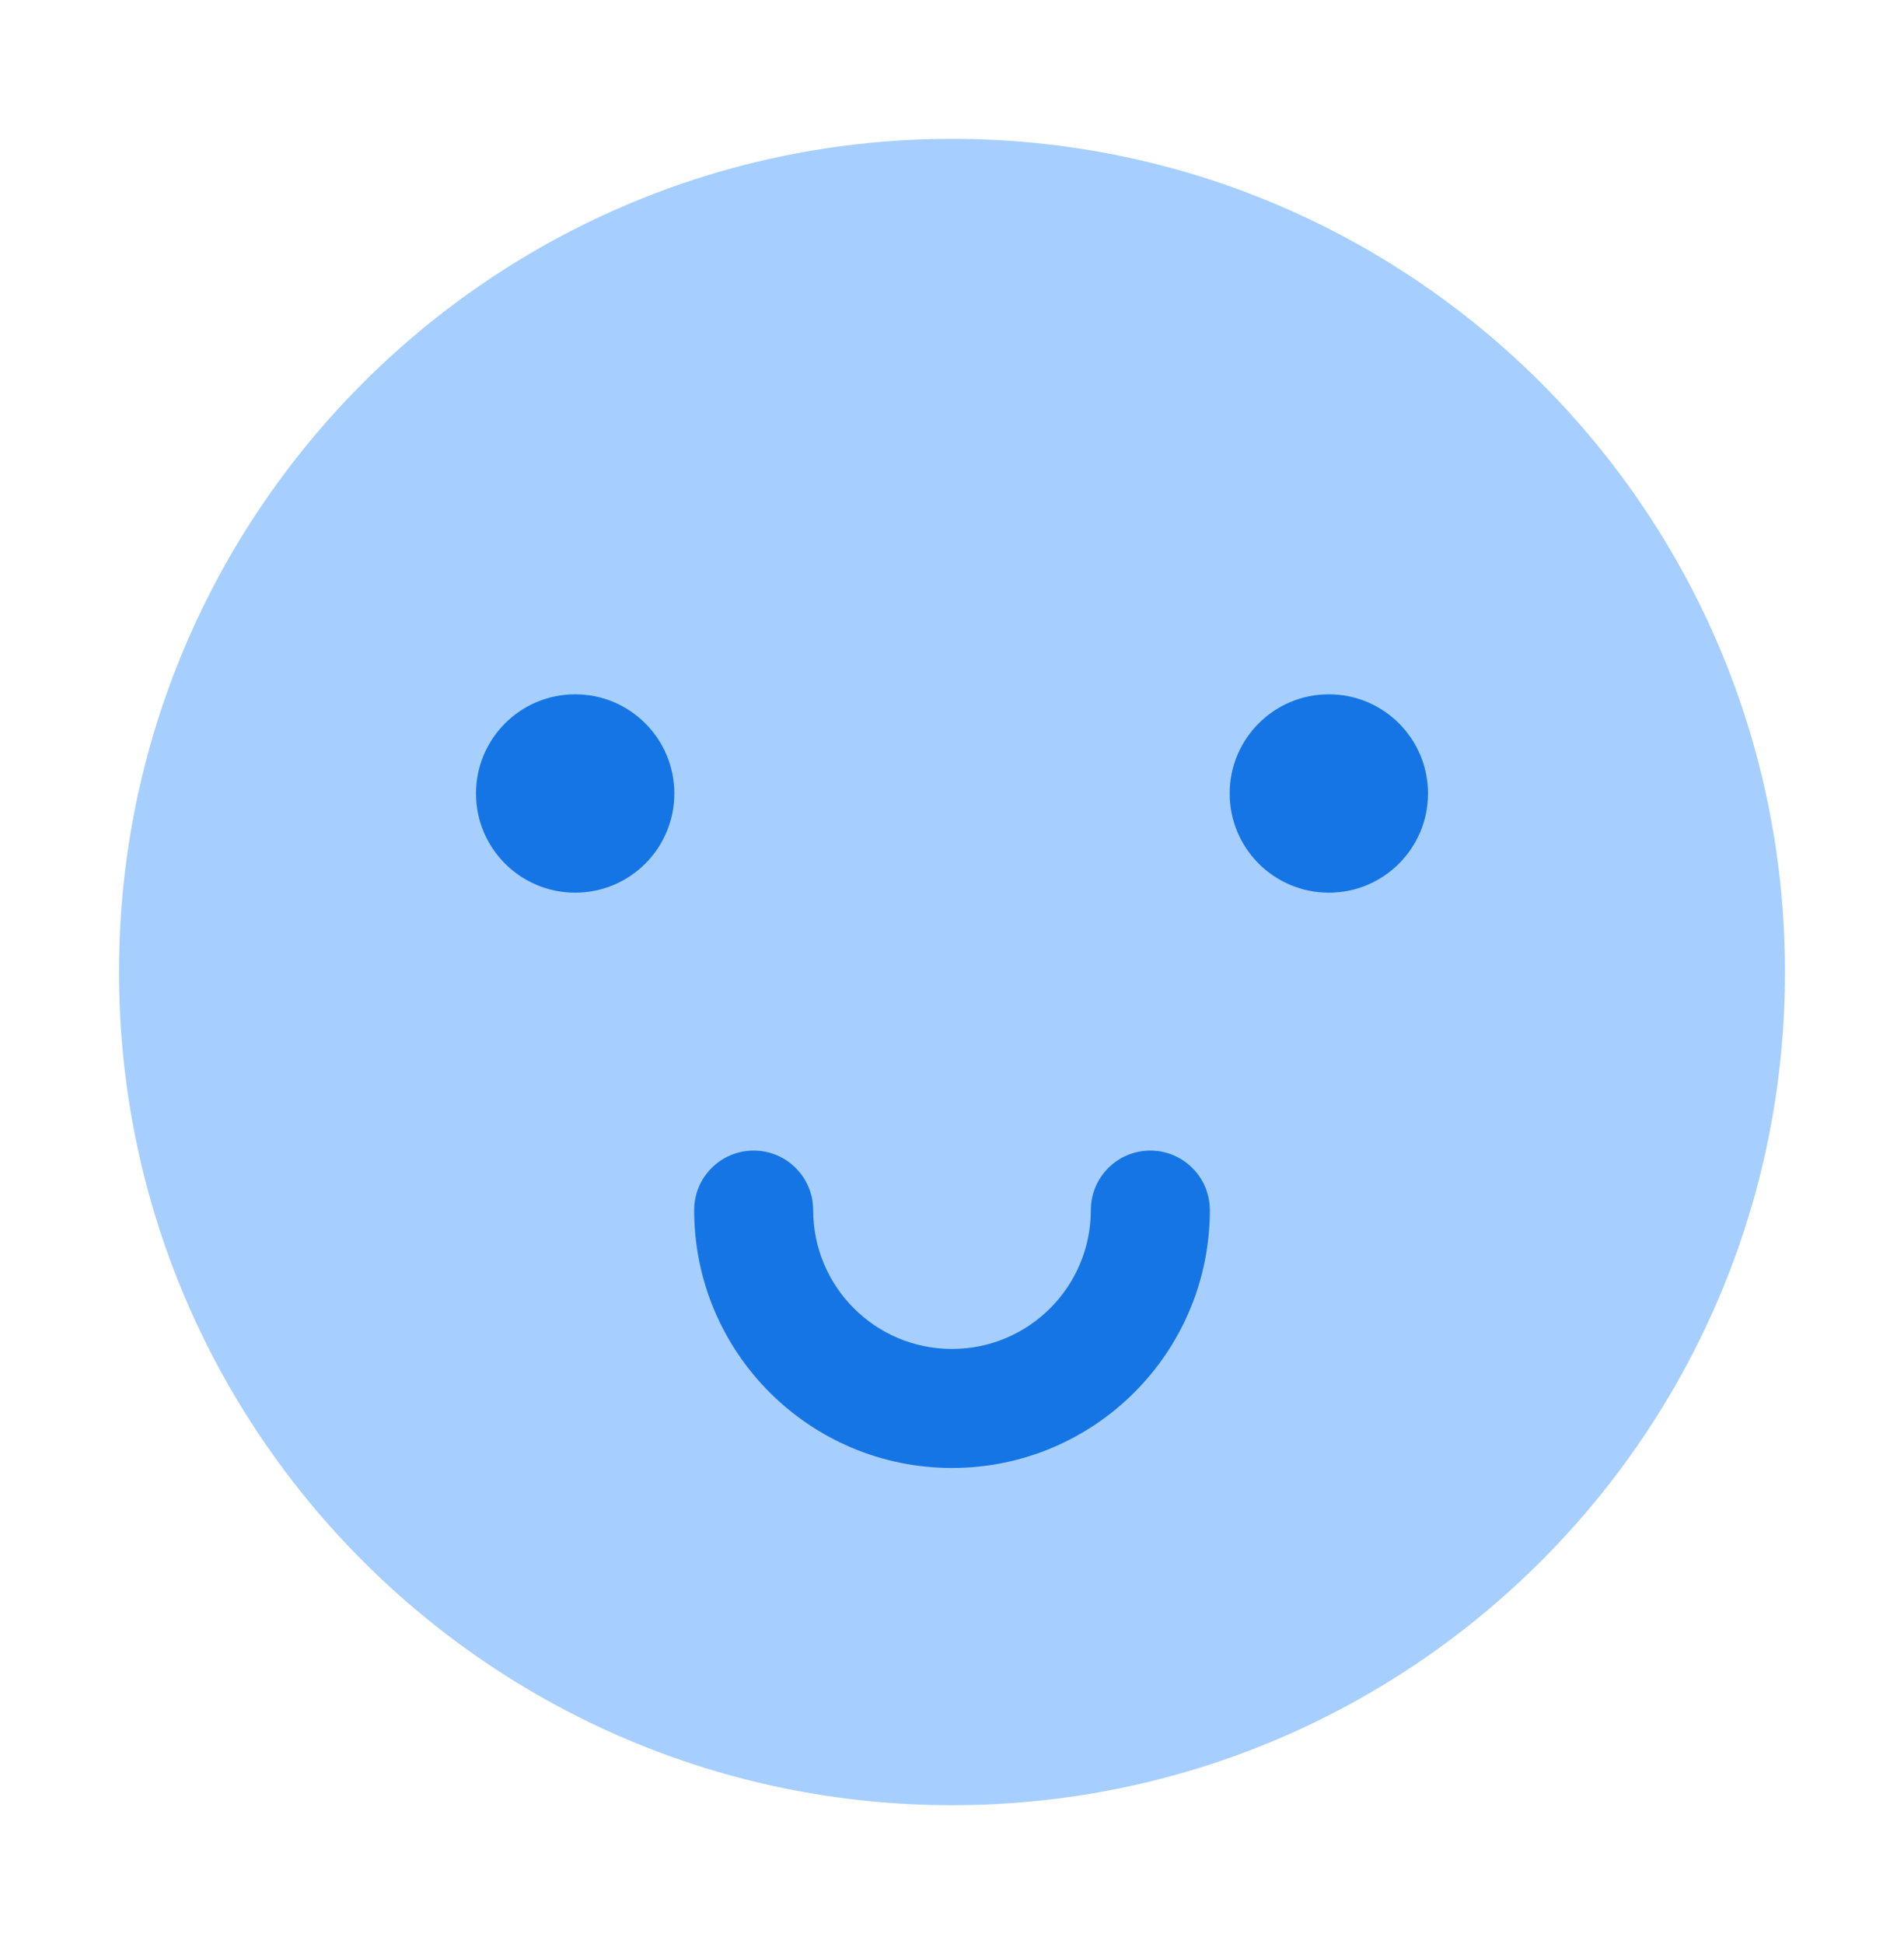 <svg fill="none" height="49" viewBox="0 0 48 49" width="48" xmlns="http://www.w3.org/2000/svg"><path d="m3 24.5c0 11.598 9.402 21 21 21s21-9.402 21-21-9.402-21-21-21-21 9.402-21 21z" fill="#a6cfff"/><g fill="#1575e5"><path d="m17 20c0 1.381-1.119 2.5-2.5 2.5s-2.5-1.119-2.5-2.5 1.119-2.5 2.5-2.5 2.5 1.119 2.5 2.5z"/><path d="m19 29c.828 0 1.5.672 1.5 1.5 0 1.933 1.567 3.5 3.5 3.5s3.5-1.567 3.5-3.5c0-.828.672-1.5 1.5-1.5s1.5.672 1.5 1.5c0 3.59-2.91 6.5-6.5 6.5s-6.5-2.91-6.5-6.5c0-.828.672-1.5 1.5-1.5z"/><path d="m33.5 22.5c1.381 0 2.5-1.119 2.5-2.5s-1.119-2.5-2.5-2.5-2.5 1.119-2.5 2.5 1.119 2.5 2.5 2.5z"/></g></svg>